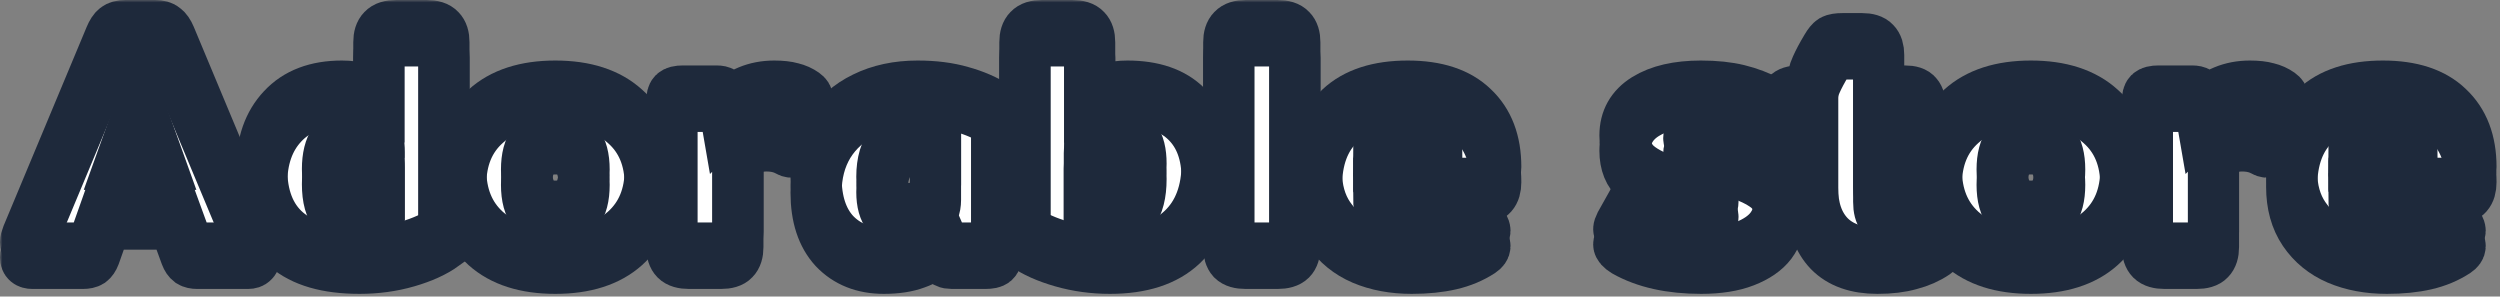 <svg width="489" height="58" viewBox="0 0 489 58" fill="none" xmlns="http://www.w3.org/2000/svg">
<rect x="0" y="0" width="489" height="58" fill="#808080" stroke="none"/>
<mask id="path-1-outside-1_8_5" maskUnits="userSpaceOnUse" x="0" y="0" width="489" height="58" fill="black">
<rect fill="white" width="489" height="58"/>
<path d="M6.344 51.52C5.448 51.52 5 51.136 5 50.368C5 50.027 5.107 49.6 5.32 49.088L21.576 10.176C21.917 9.365 22.28 8.811 22.664 8.512C23.091 8.171 23.709 8 24.52 8H30.344C31.155 8 31.752 8.171 32.136 8.512C32.563 8.811 32.947 9.365 33.288 10.176L49.544 49.088C49.757 49.6 49.864 50.005 49.864 50.304C49.864 50.688 49.736 50.987 49.48 51.2C49.267 51.413 48.947 51.52 48.52 51.52H38.6C38.003 51.52 37.533 51.413 37.192 51.2C36.851 50.944 36.573 50.539 36.36 49.984L34.12 43.84H20.68L18.504 49.984C18.291 50.539 18.013 50.944 17.672 51.2C17.331 51.413 16.84 51.52 16.2 51.52H6.344ZM31.304 35.136L27.4 24.256L23.496 35.136H31.304Z"/>
<path d="M70.323 52.48C63.966 52.48 59.188 51.093 55.987 48.32C52.788 45.547 51.188 41.429 51.188 35.968C51.188 31.061 52.553 27.157 55.283 24.256C58.014 21.312 61.876 19.84 66.868 19.84C68.275 19.84 69.641 20.011 70.963 20.352C72.286 20.651 73.332 21.056 74.1 21.568V11.264C74.1 10.155 74.356 9.344 74.868 8.832C75.379 8.277 76.254 8 77.492 8H83.444C84.681 8 85.555 8.277 86.067 8.832C86.579 9.344 86.835 10.155 86.835 11.264V47.936C85.001 49.259 82.612 50.347 79.668 51.2C76.724 52.053 73.609 52.48 70.323 52.48ZM70.707 43.776C72.158 43.776 73.31 43.541 74.163 43.072V32.768C74.163 29.952 72.649 28.544 69.62 28.544C67.742 28.544 66.334 29.227 65.395 30.592C64.499 31.915 64.052 33.728 64.052 36.032C64.052 38.805 64.606 40.789 65.716 41.984C66.825 43.179 68.489 43.776 70.707 43.776Z"/>
<path d="M108.621 52.48C102.776 52.48 98.232 51.029 94.989 48.128C91.746 45.184 90.125 41.195 90.125 36.16C90.125 31.125 91.746 27.157 94.989 24.256C98.232 21.312 102.776 19.84 108.621 19.84C114.466 19.84 119.01 21.312 122.253 24.256C125.538 27.157 127.181 31.125 127.181 36.16C127.181 41.195 125.538 45.184 122.253 48.128C119.01 51.029 114.466 52.48 108.621 52.48ZM108.621 43.328C112.376 43.328 114.253 40.939 114.253 36.16C114.253 31.467 112.376 29.12 108.621 29.12C104.866 29.12 102.989 31.467 102.989 36.16C102.989 38.549 103.48 40.341 104.461 41.536C105.442 42.731 106.829 43.328 108.621 43.328Z"/>
<path d="M134.797 51.52C133.56 51.52 132.685 51.264 132.173 50.752C131.661 50.24 131.405 49.429 131.405 48.32V22.784C131.405 22.016 131.533 21.504 131.789 21.248C132.088 20.949 132.685 20.8 133.581 20.8H140.173C140.685 20.8 141.069 20.885 141.325 21.056C141.624 21.184 141.794 21.44 141.837 21.824L142.157 23.68C144.717 21.12 147.81 19.84 151.437 19.84C152.845 19.84 153.997 19.968 154.893 20.224C155.789 20.437 156.6 20.8 157.325 21.312C157.752 21.611 157.965 21.952 157.965 22.336C157.965 22.464 157.922 22.699 157.837 23.04L155.789 28.864C155.618 29.461 155.298 29.76 154.829 29.76C154.616 29.76 154.36 29.675 154.061 29.504C152.909 28.864 151.522 28.544 149.901 28.544C148.28 28.544 146.936 28.992 145.869 29.888C144.845 30.784 144.333 31.979 144.333 33.472V48.32C144.333 49.429 144.077 50.24 143.565 50.752C143.096 51.264 142.242 51.52 141.005 51.52H134.797Z"/>
<path d="M172.873 52.48C168.862 52.48 165.641 51.2 163.209 48.64C160.82 46.037 159.625 42.389 159.625 37.696C159.625 34.112 160.436 30.976 162.057 28.288C163.721 25.6 166.046 23.531 169.033 22.08C172.062 20.587 175.54 19.84 179.465 19.84C182.708 19.84 185.566 20.203 188.041 20.928C190.558 21.611 192.862 22.613 194.953 23.936V49.536C194.953 50.347 194.804 50.88 194.505 51.136C194.206 51.392 193.609 51.52 192.713 51.52H186.185C185.716 51.52 185.353 51.456 185.097 51.328C184.841 51.157 184.628 50.901 184.457 50.56L183.625 48.64C182.388 49.963 180.894 50.923 179.145 51.52C177.438 52.16 175.348 52.48 172.873 52.48ZM177.673 43.776C179.337 43.776 180.638 43.371 181.577 42.56C182.516 41.749 182.985 40.597 182.985 39.104V29.12C182.174 28.736 181.15 28.544 179.913 28.544C177.652 28.544 175.838 29.333 174.473 30.912C173.15 32.491 172.489 34.709 172.489 37.568C172.489 41.707 174.217 43.776 177.673 43.776Z"/>
<path d="M217.107 52.48C213.865 52.48 210.75 52.053 207.764 51.2C204.777 50.347 202.345 49.259 200.467 47.936V11.264C200.467 10.155 200.724 9.344 201.236 8.832C201.748 8.277 202.601 8 203.796 8H209.747C210.985 8 211.86 8.277 212.372 8.832C212.884 9.344 213.139 10.155 213.139 11.264V21.632C213.907 21.12 214.996 20.693 216.404 20.352C217.812 20.011 219.177 19.84 220.499 19.84C225.577 19.84 229.438 21.163 232.083 23.808C234.771 26.453 236.116 30.165 236.116 34.944C236.116 40.491 234.494 44.8 231.251 47.872C228.009 50.944 223.294 52.48 217.107 52.48ZM216.467 43.776C220.947 43.776 223.188 40.853 223.188 35.008C223.188 32.789 222.782 31.168 221.971 30.144C221.203 29.077 219.902 28.544 218.068 28.544C216.66 28.544 215.465 28.928 214.484 29.696C213.545 30.464 213.076 31.552 213.076 32.96V43.072C213.929 43.541 215.059 43.776 216.467 43.776Z"/>
<path d="M243.671 51.52C242.433 51.52 241.558 51.264 241.046 50.752C240.577 50.24 240.342 49.429 240.342 48.32V11.264C240.342 10.155 240.599 9.344 241.111 8.832C241.623 8.277 242.476 8 243.671 8H249.878C251.116 8 251.991 8.277 252.503 8.832C253.015 9.344 253.271 10.155 253.271 11.264V48.32C253.271 49.429 253.015 50.24 252.503 50.752C251.991 51.264 251.116 51.52 249.878 51.52H243.671Z"/>
<path d="M276.124 52.48C272.54 52.48 269.34 51.883 266.524 50.688C263.751 49.493 261.553 47.701 259.932 45.312C258.311 42.923 257.5 40 257.5 36.544C257.5 31.125 259.036 26.987 262.108 24.128C265.18 21.269 269.596 19.84 275.356 19.84C280.988 19.84 285.255 21.248 288.156 24.064C291.1 26.837 292.572 30.699 292.572 35.648C292.572 37.781 291.633 38.848 289.756 38.848H269.66C269.66 40.683 270.343 42.091 271.708 43.072C273.116 44.053 275.228 44.544 278.044 44.544C279.793 44.544 281.244 44.395 282.396 44.096C283.591 43.755 284.785 43.264 285.98 42.624C286.492 42.411 286.833 42.304 287.004 42.304C287.388 42.304 287.708 42.56 287.964 43.072L290.14 47.168C290.353 47.595 290.46 47.915 290.46 48.128C290.46 48.512 290.204 48.875 289.692 49.216C287.943 50.368 285.959 51.2 283.74 51.712C281.521 52.224 278.983 52.48 276.124 52.48ZM281.052 32.512C281.052 30.891 280.583 29.632 279.644 28.736C278.705 27.84 277.297 27.392 275.42 27.392C273.543 27.392 272.113 27.861 271.132 28.8C270.151 29.696 269.66 30.933 269.66 32.512H281.052Z"/>
<path d="M332.753 52.48C326.737 52.48 321.766 51.371 317.841 49.152C317.03 48.64 316.625 48.192 316.625 47.808C316.625 47.595 316.732 47.275 316.945 46.848L319.633 42.048C319.889 41.536 320.209 41.28 320.593 41.28C320.849 41.28 321.212 41.408 321.681 41.664C322.876 42.304 324.39 42.901 326.225 43.456C328.102 43.968 329.766 44.224 331.217 44.224C332.582 44.224 333.564 44.096 334.161 43.84C334.758 43.541 335.057 43.072 335.057 42.432C335.057 41.835 334.63 41.344 333.777 40.96C332.966 40.533 331.473 40 329.297 39.36L327.889 38.976C324.348 37.909 321.788 36.693 320.209 35.328C318.63 33.963 317.841 32.021 317.841 29.504C317.841 26.389 319.185 24 321.873 22.336C324.561 20.672 328.166 19.84 332.689 19.84C335.505 19.84 337.958 20.096 340.049 20.608C342.14 21.12 344.145 21.888 346.065 22.912C346.833 23.339 347.217 23.808 347.217 24.32C347.217 24.619 347.089 25.003 346.833 25.472L344.209 29.632C343.91 30.101 343.612 30.336 343.313 30.336C343.057 30.336 342.716 30.208 342.289 29.952C341.265 29.397 340.07 28.949 338.705 28.608C337.34 28.267 336.017 28.096 334.737 28.096C331.793 28.096 330.321 28.736 330.321 30.016C330.321 30.613 330.79 31.125 331.729 31.552C332.71 31.936 334.204 32.363 336.209 32.832C336.678 32.96 337.318 33.131 338.129 33.344C338.982 33.557 339.686 33.771 340.241 33.984C342.289 34.709 343.868 35.456 344.977 36.224C346.086 36.949 346.876 37.824 347.345 38.848C347.814 39.829 348.049 41.088 348.049 42.624C348.049 44.459 347.494 46.123 346.385 47.616C345.276 49.067 343.569 50.24 341.265 51.136C338.961 52.032 336.124 52.48 332.753 52.48Z"/>
<path d="M367.215 52.48C363.119 52.48 359.982 51.371 357.806 49.152C355.63 46.891 354.543 43.755 354.543 39.744V29.632H351.918C350.724 29.632 349.913 29.397 349.487 28.928C349.103 28.459 348.91 27.648 348.91 26.496V24C348.91 22.848 349.103 22.037 349.487 21.568C349.913 21.056 350.724 20.8 351.918 20.8H354.543V19.2C354.543 18.176 354.777 17.152 355.246 16.128C355.716 15.061 356.398 13.781 357.294 12.288C357.721 11.563 358.105 11.093 358.447 10.88C358.831 10.667 359.492 10.56 360.431 10.56H364.207C365.401 10.56 366.233 10.816 366.703 11.328C367.215 11.84 367.47 12.651 367.47 13.76V20.8H372.591C373.785 20.8 374.574 21.056 374.958 21.568C375.385 22.037 375.599 22.848 375.599 24V26.496C375.599 27.648 375.385 28.459 374.958 28.928C374.574 29.397 373.785 29.632 372.591 29.632H367.47V39.488C367.47 40.811 367.726 41.792 368.238 42.432C368.75 43.029 369.582 43.328 370.734 43.328C371.46 43.328 372.036 43.243 372.462 43.072C372.932 42.901 373.486 42.603 374.126 42.176C374.468 41.963 374.788 41.856 375.086 41.856C375.513 41.856 375.876 42.112 376.174 42.624L378.862 47.232C379.161 47.744 379.31 48.149 379.31 48.448C379.31 48.832 379.055 49.195 378.543 49.536C377.092 50.517 375.449 51.243 373.615 51.712C371.823 52.224 369.689 52.48 367.215 52.48Z"/>
<path d="M397.246 52.48C391.401 52.48 386.857 51.029 383.614 48.128C380.371 45.184 378.75 41.195 378.75 36.16C378.75 31.125 380.371 27.157 383.614 24.256C386.857 21.312 391.401 19.84 397.246 19.84C403.091 19.84 407.635 21.312 410.878 24.256C414.163 27.157 415.806 31.125 415.806 36.16C415.806 41.195 414.163 45.184 410.878 48.128C407.635 51.029 403.091 52.48 397.246 52.48ZM397.246 43.328C401.001 43.328 402.878 40.939 402.878 36.16C402.878 31.467 401.001 29.12 397.246 29.12C393.491 29.12 391.614 31.467 391.614 36.16C391.614 38.549 392.105 40.341 393.086 41.536C394.067 42.731 395.454 43.328 397.246 43.328Z"/>
<path d="M423.422 51.52C422.185 51.52 421.31 51.264 420.798 50.752C420.286 50.24 420.03 49.429 420.03 48.32V22.784C420.03 22.016 420.158 21.504 420.414 21.248C420.713 20.949 421.31 20.8 422.206 20.8H428.798C429.31 20.8 429.694 20.885 429.95 21.056C430.249 21.184 430.419 21.44 430.462 21.824L430.782 23.68C433.342 21.12 436.435 19.84 440.062 19.84C441.47 19.84 442.622 19.968 443.518 20.224C444.414 20.437 445.225 20.8 445.95 21.312C446.377 21.611 446.59 21.952 446.59 22.336C446.59 22.464 446.547 22.699 446.462 23.04L444.414 28.864C444.243 29.461 443.923 29.76 443.454 29.76C443.241 29.76 442.985 29.675 442.686 29.504C441.534 28.864 440.147 28.544 438.526 28.544C436.905 28.544 435.561 28.992 434.494 29.888C433.47 30.784 432.958 31.979 432.958 33.472V48.32C432.958 49.429 432.702 50.24 432.19 50.752C431.721 51.264 430.867 51.52 429.63 51.52H423.422Z"/>
<path d="M466.874 52.48C463.29 52.48 460.09 51.883 457.274 50.688C454.501 49.493 452.303 47.701 450.682 45.312C449.061 42.923 448.25 40 448.25 36.544C448.25 31.125 449.786 26.987 452.858 24.128C455.93 21.269 460.346 19.84 466.106 19.84C471.738 19.84 476.005 21.248 478.906 24.064C481.85 26.837 483.322 30.699 483.322 35.648C483.322 37.781 482.383 38.848 480.506 38.848H460.41C460.41 40.683 461.093 42.091 462.458 43.072C463.866 44.053 465.978 44.544 468.794 44.544C470.543 44.544 471.994 44.395 473.146 44.096C474.341 43.755 475.535 43.264 476.73 42.624C477.242 42.411 477.583 42.304 477.754 42.304C478.138 42.304 478.458 42.56 478.714 43.072L480.89 47.168C481.103 47.595 481.21 47.915 481.21 48.128C481.21 48.512 480.954 48.875 480.442 49.216C478.693 50.368 476.709 51.2 474.49 51.712C472.271 52.224 469.733 52.48 466.874 52.48ZM471.802 32.512C471.802 30.891 471.333 29.632 470.394 28.736C469.455 27.84 468.047 27.392 466.17 27.392C464.293 27.392 462.863 27.861 461.882 28.8C460.901 29.696 460.41 30.933 460.41 32.512H471.802Z"/>
<path d="M6.344 48.52C5.448 48.52 5 48.136 5 47.368C5 47.027 5.107 46.6 5.32 46.088L21.576 7.176C21.917 6.365 22.28 5.811 22.664 5.512C23.091 5.171 23.709 5 24.52 5H30.344C31.155 5 31.752 5.171 32.136 5.512C32.563 5.811 32.947 6.365 33.288 7.176L49.544 46.088C49.757 46.6 49.864 47.005 49.864 47.304C49.864 47.688 49.736 47.987 49.48 48.2C49.267 48.413 48.947 48.52 48.52 48.52H38.6C38.003 48.52 37.533 48.413 37.192 48.2C36.851 47.944 36.573 47.539 36.36 46.984L34.12 40.84H20.68L18.504 46.984C18.291 47.539 18.013 47.944 17.672 48.2C17.331 48.413 16.84 48.52 16.2 48.52H6.344ZM31.304 32.136L27.4 21.256L23.496 32.136H31.304Z"/>
<path d="M70.323 49.48C63.966 49.48 59.188 48.093 55.987 45.32C52.788 42.547 51.188 38.429 51.188 32.968C51.188 28.061 52.553 24.157 55.283 21.256C58.014 18.312 61.876 16.84 66.868 16.84C68.275 16.84 69.641 17.011 70.963 17.352C72.286 17.651 73.332 18.056 74.1 18.568V8.264C74.1 7.155 74.356 6.344 74.868 5.832C75.379 5.277 76.254 5 77.492 5H83.444C84.681 5 85.555 5.277 86.067 5.832C86.579 6.344 86.835 7.155 86.835 8.264V44.936C85.001 46.259 82.612 47.347 79.668 48.2C76.724 49.053 73.609 49.48 70.323 49.48ZM70.707 40.776C72.158 40.776 73.31 40.541 74.163 40.072V29.768C74.163 26.952 72.649 25.544 69.62 25.544C67.742 25.544 66.334 26.227 65.395 27.592C64.499 28.915 64.052 30.728 64.052 33.032C64.052 35.805 64.606 37.789 65.716 38.984C66.825 40.179 68.489 40.776 70.707 40.776Z"/>
<path d="M108.621 49.48C102.776 49.48 98.232 48.029 94.989 45.128C91.746 42.184 90.125 38.195 90.125 33.16C90.125 28.125 91.746 24.157 94.989 21.256C98.232 18.312 102.776 16.84 108.621 16.84C114.466 16.84 119.01 18.312 122.253 21.256C125.538 24.157 127.181 28.125 127.181 33.16C127.181 38.195 125.538 42.184 122.253 45.128C119.01 48.029 114.466 49.48 108.621 49.48ZM108.621 40.328C112.376 40.328 114.253 37.939 114.253 33.16C114.253 28.467 112.376 26.12 108.621 26.12C104.866 26.12 102.989 28.467 102.989 33.16C102.989 35.549 103.48 37.341 104.461 38.536C105.442 39.731 106.829 40.328 108.621 40.328Z"/>
<path d="M134.797 48.52C133.56 48.52 132.685 48.264 132.173 47.752C131.661 47.24 131.405 46.429 131.405 45.32V19.784C131.405 19.016 131.533 18.504 131.789 18.248C132.088 17.949 132.685 17.8 133.581 17.8H140.173C140.685 17.8 141.069 17.885 141.325 18.056C141.624 18.184 141.794 18.44 141.837 18.824L142.157 20.68C144.717 18.12 147.81 16.84 151.437 16.84C152.845 16.84 153.997 16.968 154.893 17.224C155.789 17.437 156.6 17.8 157.325 18.312C157.752 18.611 157.965 18.952 157.965 19.336C157.965 19.464 157.922 19.699 157.837 20.04L155.789 25.864C155.618 26.461 155.298 26.76 154.829 26.76C154.616 26.76 154.36 26.675 154.061 26.504C152.909 25.864 151.522 25.544 149.901 25.544C148.28 25.544 146.936 25.992 145.869 26.888C144.845 27.784 144.333 28.979 144.333 30.472V45.32C144.333 46.429 144.077 47.24 143.565 47.752C143.096 48.264 142.242 48.52 141.005 48.52H134.797Z"/>
<path d="M172.873 49.48C168.862 49.48 165.641 48.2 163.209 45.64C160.82 43.037 159.625 39.389 159.625 34.696C159.625 31.112 160.436 27.976 162.057 25.288C163.721 22.6 166.046 20.531 169.033 19.08C172.062 17.587 175.54 16.84 179.465 16.84C182.708 16.84 185.566 17.203 188.041 17.928C190.558 18.611 192.862 19.613 194.953 20.936V46.536C194.953 47.347 194.804 47.88 194.505 48.136C194.206 48.392 193.609 48.52 192.713 48.52H186.185C185.716 48.52 185.353 48.456 185.097 48.328C184.841 48.157 184.628 47.901 184.457 47.56L183.625 45.64C182.388 46.963 180.894 47.923 179.145 48.52C177.438 49.16 175.348 49.48 172.873 49.48ZM177.673 40.776C179.337 40.776 180.638 40.371 181.577 39.56C182.516 38.749 182.985 37.597 182.985 36.104V26.12C182.174 25.736 181.15 25.544 179.913 25.544C177.652 25.544 175.838 26.333 174.473 27.912C173.15 29.491 172.489 31.709 172.489 34.568C172.489 38.707 174.217 40.776 177.673 40.776Z"/>
<path d="M217.107 49.48C213.865 49.48 210.75 49.053 207.764 48.2C204.777 47.347 202.345 46.259 200.467 44.936V8.264C200.467 7.155 200.724 6.344 201.236 5.832C201.747 5.277 202.601 5 203.796 5H209.747C210.985 5 211.86 5.277 212.372 5.832C212.883 6.344 213.139 7.155 213.139 8.264V18.632C213.908 18.12 214.995 17.693 216.404 17.352C217.812 17.011 219.177 16.84 220.499 16.84C225.577 16.84 229.438 18.163 232.083 20.808C234.771 23.453 236.116 27.165 236.116 31.944C236.116 37.491 234.494 41.8 231.251 44.872C228.009 47.944 223.294 49.48 217.107 49.48ZM216.467 40.776C220.947 40.776 223.188 37.853 223.188 32.008C223.188 29.789 222.782 28.168 221.971 27.144C221.203 26.077 219.902 25.544 218.068 25.544C216.66 25.544 215.465 25.928 214.484 26.696C213.545 27.464 213.076 28.552 213.076 29.96V40.072C213.929 40.541 215.059 40.776 216.467 40.776Z"/>
<path d="M243.671 48.52C242.433 48.52 241.558 48.264 241.046 47.752C240.577 47.24 240.342 46.429 240.342 45.32V8.264C240.342 7.155 240.599 6.344 241.111 5.832C241.622 5.277 242.476 5 243.671 5H249.878C251.116 5 251.991 5.277 252.503 5.832C253.014 6.344 253.271 7.155 253.271 8.264V45.32C253.271 46.429 253.014 47.24 252.503 47.752C251.991 48.264 251.116 48.52 249.878 48.52H243.671Z"/>
<path d="M276.124 49.48C272.54 49.48 269.34 48.883 266.524 47.688C263.751 46.493 261.553 44.701 259.932 42.312C258.311 39.923 257.5 37 257.5 33.544C257.5 28.125 259.036 23.987 262.108 21.128C265.18 18.269 269.596 16.84 275.356 16.84C280.988 16.84 285.255 18.248 288.156 21.064C291.1 23.837 292.572 27.699 292.572 32.648C292.572 34.781 291.633 35.848 289.756 35.848H269.66C269.66 37.683 270.343 39.091 271.708 40.072C273.116 41.053 275.228 41.544 278.044 41.544C279.793 41.544 281.244 41.395 282.396 41.096C283.591 40.755 284.785 40.264 285.98 39.624C286.492 39.411 286.833 39.304 287.004 39.304C287.388 39.304 287.708 39.56 287.964 40.072L290.14 44.168C290.353 44.595 290.46 44.915 290.46 45.128C290.46 45.512 290.204 45.875 289.692 46.216C287.943 47.368 285.959 48.2 283.74 48.712C281.521 49.224 278.983 49.48 276.124 49.48ZM281.052 29.512C281.052 27.891 280.583 26.632 279.644 25.736C278.705 24.84 277.297 24.392 275.42 24.392C273.543 24.392 272.113 24.861 271.132 25.8C270.151 26.696 269.66 27.933 269.66 29.512H281.052Z"/>
<path d="M332.753 49.48C326.737 49.48 321.766 48.371 317.841 46.152C317.03 45.64 316.625 45.192 316.625 44.808C316.625 44.595 316.732 44.275 316.945 43.848L319.633 39.048C319.889 38.536 320.209 38.28 320.593 38.28C320.849 38.28 321.212 38.408 321.681 38.664C322.876 39.304 324.39 39.901 326.225 40.456C328.102 40.968 329.766 41.224 331.217 41.224C332.582 41.224 333.564 41.096 334.161 40.84C334.758 40.541 335.057 40.072 335.057 39.432C335.057 38.835 334.63 38.344 333.777 37.96C332.966 37.533 331.473 37 329.297 36.36L327.889 35.976C324.348 34.909 321.788 33.693 320.209 32.328C318.63 30.963 317.841 29.021 317.841 26.504C317.841 23.389 319.185 21 321.873 19.336C324.561 17.672 328.166 16.84 332.689 16.84C335.505 16.84 337.958 17.096 340.049 17.608C342.14 18.12 344.145 18.888 346.065 19.912C346.833 20.339 347.217 20.808 347.217 21.32C347.217 21.619 347.089 22.003 346.833 22.472L344.209 26.632C343.91 27.101 343.612 27.336 343.313 27.336C343.057 27.336 342.716 27.208 342.289 26.952C341.265 26.397 340.07 25.949 338.705 25.608C337.34 25.267 336.017 25.096 334.737 25.096C331.793 25.096 330.321 25.736 330.321 27.016C330.321 27.613 330.79 28.125 331.729 28.552C332.71 28.936 334.204 29.363 336.209 29.832C336.678 29.96 337.318 30.131 338.129 30.344C338.982 30.557 339.686 30.771 340.241 30.984C342.289 31.709 343.868 32.456 344.977 33.224C346.086 33.949 346.876 34.824 347.345 35.848C347.814 36.829 348.049 38.088 348.049 39.624C348.049 41.459 347.494 43.123 346.385 44.616C345.276 46.067 343.569 47.24 341.265 48.136C338.961 49.032 336.124 49.48 332.753 49.48Z"/>
<path d="M367.215 49.48C363.118 49.48 359.982 48.371 357.806 46.152C355.63 43.891 354.543 40.755 354.543 36.744V26.632H351.918C350.724 26.632 349.913 26.397 349.487 25.928C349.103 25.459 348.91 24.648 348.91 23.496V21C348.91 19.848 349.103 19.037 349.487 18.568C349.913 18.056 350.724 17.8 351.918 17.8H354.543V16.2C354.543 15.176 354.777 14.152 355.246 13.128C355.716 12.061 356.398 10.781 357.294 9.288C357.721 8.563 358.105 8.093 358.447 7.88C358.831 7.667 359.492 7.56 360.431 7.56H364.207C365.401 7.56 366.233 7.816 366.703 8.328C367.215 8.84 367.47 9.651 367.47 10.76V17.8H372.591C373.785 17.8 374.574 18.056 374.958 18.568C375.385 19.037 375.599 19.848 375.599 21V23.496C375.599 24.648 375.385 25.459 374.958 25.928C374.574 26.397 373.785 26.632 372.591 26.632H367.47V36.488C367.47 37.811 367.727 38.792 368.238 39.432C368.75 40.029 369.582 40.328 370.734 40.328C371.46 40.328 372.036 40.243 372.462 40.072C372.932 39.901 373.486 39.603 374.126 39.176C374.468 38.963 374.788 38.856 375.086 38.856C375.513 38.856 375.876 39.112 376.174 39.624L378.862 44.232C379.161 44.744 379.31 45.149 379.31 45.448C379.31 45.832 379.055 46.195 378.543 46.536C377.092 47.517 375.449 48.243 373.615 48.712C371.823 49.224 369.689 49.48 367.215 49.48Z"/>
<path d="M397.246 49.48C391.401 49.48 386.857 48.029 383.614 45.128C380.371 42.184 378.75 38.195 378.75 33.16C378.75 28.125 380.371 24.157 383.614 21.256C386.857 18.312 391.401 16.84 397.246 16.84C403.091 16.84 407.635 18.312 410.878 21.256C414.163 24.157 415.806 28.125 415.806 33.16C415.806 38.195 414.163 42.184 410.878 45.128C407.635 48.029 403.091 49.48 397.246 49.48ZM397.246 40.328C401.001 40.328 402.878 37.939 402.878 33.16C402.878 28.467 401.001 26.12 397.246 26.12C393.491 26.12 391.614 28.467 391.614 33.16C391.614 35.549 392.105 37.341 393.086 38.536C394.067 39.731 395.454 40.328 397.246 40.328Z"/>
<path d="M423.422 48.52C422.185 48.52 421.31 48.264 420.798 47.752C420.286 47.24 420.03 46.429 420.03 45.32V19.784C420.03 19.016 420.158 18.504 420.414 18.248C420.713 17.949 421.31 17.8 422.206 17.8H428.798C429.31 17.8 429.694 17.885 429.95 18.056C430.249 18.184 430.419 18.44 430.462 18.824L430.782 20.68C433.342 18.12 436.435 16.84 440.062 16.84C441.47 16.84 442.622 16.968 443.518 17.224C444.414 17.437 445.225 17.8 445.95 18.312C446.377 18.611 446.59 18.952 446.59 19.336C446.59 19.464 446.547 19.699 446.462 20.04L444.414 25.864C444.243 26.461 443.923 26.76 443.454 26.76C443.241 26.76 442.985 26.675 442.686 26.504C441.534 25.864 440.147 25.544 438.526 25.544C436.905 25.544 435.561 25.992 434.494 26.888C433.47 27.784 432.958 28.979 432.958 30.472V45.32C432.958 46.429 432.702 47.24 432.19 47.752C431.721 48.264 430.867 48.52 429.63 48.52H423.422Z"/>
<path d="M466.874 49.48C463.29 49.48 460.09 48.883 457.274 47.688C454.501 46.493 452.303 44.701 450.682 42.312C449.061 39.923 448.25 37 448.25 33.544C448.25 28.125 449.786 23.987 452.858 21.128C455.93 18.269 460.346 16.84 466.106 16.84C471.738 16.84 476.005 18.248 478.906 21.064C481.85 23.837 483.322 27.699 483.322 32.648C483.322 34.781 482.383 35.848 480.506 35.848H460.41C460.41 37.683 461.093 39.091 462.458 40.072C463.866 41.053 465.978 41.544 468.794 41.544C470.543 41.544 471.994 41.395 473.146 41.096C474.341 40.755 475.535 40.264 476.73 39.624C477.242 39.411 477.583 39.304 477.754 39.304C478.138 39.304 478.458 39.56 478.714 40.072L480.89 44.168C481.103 44.595 481.21 44.915 481.21 45.128C481.21 45.512 480.954 45.875 480.442 46.216C478.693 47.368 476.709 48.2 474.49 48.712C472.271 49.224 469.733 49.48 466.874 49.48ZM471.802 29.512C471.802 27.891 471.333 26.632 470.394 25.736C469.455 24.84 468.047 24.392 466.17 24.392C464.293 24.392 462.863 24.861 461.882 25.8C460.901 26.696 460.41 27.933 460.41 29.512H471.802Z"/>
</mask>
<path d="M6.344 51.52C5.448 51.52 5 51.136 5 50.368C5 50.027 5.107 49.6 5.32 49.088L21.576 10.176C21.917 9.365 22.28 8.811 22.664 8.512C23.091 8.171 23.709 8 24.52 8H30.344C31.155 8 31.752 8.171 32.136 8.512C32.563 8.811 32.947 9.365 33.288 10.176L49.544 49.088C49.757 49.6 49.864 50.005 49.864 50.304C49.864 50.688 49.736 50.987 49.48 51.2C49.267 51.413 48.947 51.52 48.52 51.52H38.6C38.003 51.52 37.533 51.413 37.192 51.2C36.851 50.944 36.573 50.539 36.36 49.984L34.12 43.84H20.68L18.504 49.984C18.291 50.539 18.013 50.944 17.672 51.2C17.331 51.413 16.84 51.52 16.2 51.52H6.344ZM31.304 35.136L27.4 24.256L23.496 35.136H31.304Z" fill="#1E293B"/>
<path d="M70.323 52.48C63.966 52.48 59.188 51.093 55.987 48.32C52.788 45.547 51.188 41.429 51.188 35.968C51.188 31.061 52.553 27.157 55.283 24.256C58.014 21.312 61.876 19.84 66.868 19.84C68.275 19.84 69.641 20.011 70.963 20.352C72.286 20.651 73.332 21.056 74.1 21.568V11.264C74.1 10.155 74.356 9.344 74.868 8.832C75.379 8.277 76.254 8 77.492 8H83.444C84.681 8 85.555 8.277 86.067 8.832C86.579 9.344 86.835 10.155 86.835 11.264V47.936C85.001 49.259 82.612 50.347 79.668 51.2C76.724 52.053 73.609 52.48 70.323 52.48ZM70.707 43.776C72.158 43.776 73.31 43.541 74.163 43.072V32.768C74.163 29.952 72.649 28.544 69.62 28.544C67.742 28.544 66.334 29.227 65.395 30.592C64.499 31.915 64.052 33.728 64.052 36.032C64.052 38.805 64.606 40.789 65.716 41.984C66.825 43.179 68.489 43.776 70.707 43.776Z" fill="#1E293B"/>
<path d="M108.621 52.48C102.776 52.48 98.232 51.029 94.989 48.128C91.746 45.184 90.125 41.195 90.125 36.16C90.125 31.125 91.746 27.157 94.989 24.256C98.232 21.312 102.776 19.84 108.621 19.84C114.466 19.84 119.01 21.312 122.253 24.256C125.538 27.157 127.181 31.125 127.181 36.16C127.181 41.195 125.538 45.184 122.253 48.128C119.01 51.029 114.466 52.48 108.621 52.48ZM108.621 43.328C112.376 43.328 114.253 40.939 114.253 36.16C114.253 31.467 112.376 29.12 108.621 29.12C104.866 29.12 102.989 31.467 102.989 36.16C102.989 38.549 103.48 40.341 104.461 41.536C105.442 42.731 106.829 43.328 108.621 43.328Z" fill="#1E293B"/>
<path d="M134.797 51.52C133.56 51.52 132.685 51.264 132.173 50.752C131.661 50.24 131.405 49.429 131.405 48.32V22.784C131.405 22.016 131.533 21.504 131.789 21.248C132.088 20.949 132.685 20.8 133.581 20.8H140.173C140.685 20.8 141.069 20.885 141.325 21.056C141.624 21.184 141.794 21.44 141.837 21.824L142.157 23.68C144.717 21.12 147.81 19.84 151.437 19.84C152.845 19.84 153.997 19.968 154.893 20.224C155.789 20.437 156.6 20.8 157.325 21.312C157.752 21.611 157.965 21.952 157.965 22.336C157.965 22.464 157.922 22.699 157.837 23.04L155.789 28.864C155.618 29.461 155.298 29.76 154.829 29.76C154.616 29.76 154.36 29.675 154.061 29.504C152.909 28.864 151.522 28.544 149.901 28.544C148.28 28.544 146.936 28.992 145.869 29.888C144.845 30.784 144.333 31.979 144.333 33.472V48.32C144.333 49.429 144.077 50.24 143.565 50.752C143.096 51.264 142.242 51.52 141.005 51.52H134.797Z" fill="#1E293B"/>
<path d="M172.873 52.48C168.862 52.48 165.641 51.2 163.209 48.64C160.82 46.037 159.625 42.389 159.625 37.696C159.625 34.112 160.436 30.976 162.057 28.288C163.721 25.6 166.046 23.531 169.033 22.08C172.062 20.587 175.54 19.84 179.465 19.84C182.708 19.84 185.566 20.203 188.041 20.928C190.558 21.611 192.862 22.613 194.953 23.936V49.536C194.953 50.347 194.804 50.88 194.505 51.136C194.206 51.392 193.609 51.52 192.713 51.52H186.185C185.716 51.52 185.353 51.456 185.097 51.328C184.841 51.157 184.628 50.901 184.457 50.56L183.625 48.64C182.388 49.963 180.894 50.923 179.145 51.52C177.438 52.16 175.348 52.48 172.873 52.48ZM177.673 43.776C179.337 43.776 180.638 43.371 181.577 42.56C182.516 41.749 182.985 40.597 182.985 39.104V29.12C182.174 28.736 181.15 28.544 179.913 28.544C177.652 28.544 175.838 29.333 174.473 30.912C173.15 32.491 172.489 34.709 172.489 37.568C172.489 41.707 174.217 43.776 177.673 43.776Z" fill="#1E293B"/>
<path d="M217.107 52.48C213.865 52.48 210.75 52.053 207.764 51.2C204.777 50.347 202.345 49.259 200.467 47.936V11.264C200.467 10.155 200.724 9.344 201.236 8.832C201.748 8.277 202.601 8 203.796 8H209.747C210.985 8 211.86 8.277 212.372 8.832C212.884 9.344 213.139 10.155 213.139 11.264V21.632C213.907 21.12 214.996 20.693 216.404 20.352C217.812 20.011 219.177 19.84 220.499 19.84C225.577 19.84 229.438 21.163 232.083 23.808C234.771 26.453 236.116 30.165 236.116 34.944C236.116 40.491 234.494 44.8 231.251 47.872C228.009 50.944 223.294 52.48 217.107 52.48ZM216.467 43.776C220.947 43.776 223.188 40.853 223.188 35.008C223.188 32.789 222.782 31.168 221.971 30.144C221.203 29.077 219.902 28.544 218.068 28.544C216.66 28.544 215.465 28.928 214.484 29.696C213.545 30.464 213.076 31.552 213.076 32.96V43.072C213.929 43.541 215.059 43.776 216.467 43.776Z" fill="#1E293B"/>
<path d="M243.671 51.52C242.433 51.52 241.558 51.264 241.046 50.752C240.577 50.24 240.342 49.429 240.342 48.32V11.264C240.342 10.155 240.599 9.344 241.111 8.832C241.623 8.277 242.476 8 243.671 8H249.878C251.116 8 251.991 8.277 252.503 8.832C253.015 9.344 253.271 10.155 253.271 11.264V48.32C253.271 49.429 253.015 50.24 252.503 50.752C251.991 51.264 251.116 51.52 249.878 51.52H243.671Z" fill="#1E293B"/>
<path d="M276.124 52.48C272.54 52.48 269.34 51.883 266.524 50.688C263.751 49.493 261.553 47.701 259.932 45.312C258.311 42.923 257.5 40 257.5 36.544C257.5 31.125 259.036 26.987 262.108 24.128C265.18 21.269 269.596 19.84 275.356 19.84C280.988 19.84 285.255 21.248 288.156 24.064C291.1 26.837 292.572 30.699 292.572 35.648C292.572 37.781 291.633 38.848 289.756 38.848H269.66C269.66 40.683 270.343 42.091 271.708 43.072C273.116 44.053 275.228 44.544 278.044 44.544C279.793 44.544 281.244 44.395 282.396 44.096C283.591 43.755 284.785 43.264 285.98 42.624C286.492 42.411 286.833 42.304 287.004 42.304C287.388 42.304 287.708 42.56 287.964 43.072L290.14 47.168C290.353 47.595 290.46 47.915 290.46 48.128C290.46 48.512 290.204 48.875 289.692 49.216C287.943 50.368 285.959 51.2 283.74 51.712C281.521 52.224 278.983 52.48 276.124 52.48ZM281.052 32.512C281.052 30.891 280.583 29.632 279.644 28.736C278.705 27.84 277.297 27.392 275.42 27.392C273.543 27.392 272.113 27.861 271.132 28.8C270.151 29.696 269.66 30.933 269.66 32.512H281.052Z" fill="#1E293B"/>
<path d="M332.753 52.48C326.737 52.48 321.766 51.371 317.841 49.152C317.03 48.64 316.625 48.192 316.625 47.808C316.625 47.595 316.732 47.275 316.945 46.848L319.633 42.048C319.889 41.536 320.209 41.28 320.593 41.28C320.849 41.28 321.212 41.408 321.681 41.664C322.876 42.304 324.39 42.901 326.225 43.456C328.102 43.968 329.766 44.224 331.217 44.224C332.582 44.224 333.564 44.096 334.161 43.84C334.758 43.541 335.057 43.072 335.057 42.432C335.057 41.835 334.63 41.344 333.777 40.96C332.966 40.533 331.473 40 329.297 39.36L327.889 38.976C324.348 37.909 321.788 36.693 320.209 35.328C318.63 33.963 317.841 32.021 317.841 29.504C317.841 26.389 319.185 24 321.873 22.336C324.561 20.672 328.166 19.84 332.689 19.84C335.505 19.84 337.958 20.096 340.049 20.608C342.14 21.12 344.145 21.888 346.065 22.912C346.833 23.339 347.217 23.808 347.217 24.32C347.217 24.619 347.089 25.003 346.833 25.472L344.209 29.632C343.91 30.101 343.612 30.336 343.313 30.336C343.057 30.336 342.716 30.208 342.289 29.952C341.265 29.397 340.07 28.949 338.705 28.608C337.34 28.267 336.017 28.096 334.737 28.096C331.793 28.096 330.321 28.736 330.321 30.016C330.321 30.613 330.79 31.125 331.729 31.552C332.71 31.936 334.204 32.363 336.209 32.832C336.678 32.96 337.318 33.131 338.129 33.344C338.982 33.557 339.686 33.771 340.241 33.984C342.289 34.709 343.868 35.456 344.977 36.224C346.086 36.949 346.876 37.824 347.345 38.848C347.814 39.829 348.049 41.088 348.049 42.624C348.049 44.459 347.494 46.123 346.385 47.616C345.276 49.067 343.569 50.24 341.265 51.136C338.961 52.032 336.124 52.48 332.753 52.48Z" fill="#1E293B"/>
<path d="M367.215 52.48C363.119 52.48 359.982 51.371 357.806 49.152C355.63 46.891 354.543 43.755 354.543 39.744V29.632H351.918C350.724 29.632 349.913 29.397 349.487 28.928C349.103 28.459 348.91 27.648 348.91 26.496V24C348.91 22.848 349.103 22.037 349.487 21.568C349.913 21.056 350.724 20.8 351.918 20.8H354.543V19.2C354.543 18.176 354.777 17.152 355.246 16.128C355.716 15.061 356.398 13.781 357.294 12.288C357.721 11.563 358.105 11.093 358.447 10.88C358.831 10.667 359.492 10.56 360.431 10.56H364.207C365.401 10.56 366.233 10.816 366.703 11.328C367.215 11.84 367.47 12.651 367.47 13.76V20.8H372.591C373.785 20.8 374.574 21.056 374.958 21.568C375.385 22.037 375.599 22.848 375.599 24V26.496C375.599 27.648 375.385 28.459 374.958 28.928C374.574 29.397 373.785 29.632 372.591 29.632H367.47V39.488C367.47 40.811 367.726 41.792 368.238 42.432C368.75 43.029 369.582 43.328 370.734 43.328C371.46 43.328 372.036 43.243 372.462 43.072C372.932 42.901 373.486 42.603 374.126 42.176C374.468 41.963 374.788 41.856 375.086 41.856C375.513 41.856 375.876 42.112 376.174 42.624L378.862 47.232C379.161 47.744 379.31 48.149 379.31 48.448C379.31 48.832 379.055 49.195 378.543 49.536C377.092 50.517 375.449 51.243 373.615 51.712C371.823 52.224 369.689 52.48 367.215 52.48Z" fill="#1E293B"/>
<path d="M397.246 52.48C391.401 52.48 386.857 51.029 383.614 48.128C380.371 45.184 378.75 41.195 378.75 36.16C378.75 31.125 380.371 27.157 383.614 24.256C386.857 21.312 391.401 19.84 397.246 19.84C403.091 19.84 407.635 21.312 410.878 24.256C414.163 27.157 415.806 31.125 415.806 36.16C415.806 41.195 414.163 45.184 410.878 48.128C407.635 51.029 403.091 52.48 397.246 52.48ZM397.246 43.328C401.001 43.328 402.878 40.939 402.878 36.16C402.878 31.467 401.001 29.12 397.246 29.12C393.491 29.12 391.614 31.467 391.614 36.16C391.614 38.549 392.105 40.341 393.086 41.536C394.067 42.731 395.454 43.328 397.246 43.328Z" fill="#1E293B"/>
<path d="M423.422 51.52C422.185 51.52 421.31 51.264 420.798 50.752C420.286 50.24 420.03 49.429 420.03 48.32V22.784C420.03 22.016 420.158 21.504 420.414 21.248C420.713 20.949 421.31 20.8 422.206 20.8H428.798C429.31 20.8 429.694 20.885 429.95 21.056C430.249 21.184 430.419 21.44 430.462 21.824L430.782 23.68C433.342 21.12 436.435 19.84 440.062 19.84C441.47 19.84 442.622 19.968 443.518 20.224C444.414 20.437 445.225 20.8 445.95 21.312C446.377 21.611 446.59 21.952 446.59 22.336C446.59 22.464 446.547 22.699 446.462 23.04L444.414 28.864C444.243 29.461 443.923 29.76 443.454 29.76C443.241 29.76 442.985 29.675 442.686 29.504C441.534 28.864 440.147 28.544 438.526 28.544C436.905 28.544 435.561 28.992 434.494 29.888C433.47 30.784 432.958 31.979 432.958 33.472V48.32C432.958 49.429 432.702 50.24 432.19 50.752C431.721 51.264 430.867 51.52 429.63 51.52H423.422Z" fill="#1E293B"/>
<path d="M466.874 52.48C463.29 52.48 460.09 51.883 457.274 50.688C454.501 49.493 452.303 47.701 450.682 45.312C449.061 42.923 448.25 40 448.25 36.544C448.25 31.125 449.786 26.987 452.858 24.128C455.93 21.269 460.346 19.84 466.106 19.84C471.738 19.84 476.005 21.248 478.906 24.064C481.85 26.837 483.322 30.699 483.322 35.648C483.322 37.781 482.383 38.848 480.506 38.848H460.41C460.41 40.683 461.093 42.091 462.458 43.072C463.866 44.053 465.978 44.544 468.794 44.544C470.543 44.544 471.994 44.395 473.146 44.096C474.341 43.755 475.535 43.264 476.73 42.624C477.242 42.411 477.583 42.304 477.754 42.304C478.138 42.304 478.458 42.56 478.714 43.072L480.89 47.168C481.103 47.595 481.21 47.915 481.21 48.128C481.21 48.512 480.954 48.875 480.442 49.216C478.693 50.368 476.709 51.2 474.49 51.712C472.271 52.224 469.733 52.48 466.874 52.48ZM471.802 32.512C471.802 30.891 471.333 29.632 470.394 28.736C469.455 27.84 468.047 27.392 466.17 27.392C464.293 27.392 462.863 27.861 461.882 28.8C460.901 29.696 460.41 30.933 460.41 32.512H471.802Z" fill="#1E293B"/>
<path d="M6.344 48.52C5.448 48.52 5 48.136 5 47.368C5 47.027 5.107 46.6 5.32 46.088L21.576 7.176C21.917 6.365 22.28 5.811 22.664 5.512C23.091 5.171 23.709 5 24.52 5H30.344C31.155 5 31.752 5.171 32.136 5.512C32.563 5.811 32.947 6.365 33.288 7.176L49.544 46.088C49.757 46.6 49.864 47.005 49.864 47.304C49.864 47.688 49.736 47.987 49.48 48.2C49.267 48.413 48.947 48.52 48.52 48.52H38.6C38.003 48.52 37.533 48.413 37.192 48.2C36.851 47.944 36.573 47.539 36.36 46.984L34.12 40.84H20.68L18.504 46.984C18.291 47.539 18.013 47.944 17.672 48.2C17.331 48.413 16.84 48.52 16.2 48.52H6.344ZM31.304 32.136L27.4 21.256L23.496 32.136H31.304Z" fill="white"/>
<path d="M70.323 49.48C63.966 49.48 59.188 48.093 55.987 45.32C52.788 42.547 51.188 38.429 51.188 32.968C51.188 28.061 52.553 24.157 55.283 21.256C58.014 18.312 61.876 16.84 66.868 16.84C68.275 16.84 69.641 17.011 70.963 17.352C72.286 17.651 73.332 18.056 74.1 18.568V8.264C74.1 7.155 74.356 6.344 74.868 5.832C75.379 5.277 76.254 5 77.492 5H83.444C84.681 5 85.555 5.277 86.067 5.832C86.579 6.344 86.835 7.155 86.835 8.264V44.936C85.001 46.259 82.612 47.347 79.668 48.2C76.724 49.053 73.609 49.48 70.323 49.48ZM70.707 40.776C72.158 40.776 73.31 40.541 74.163 40.072V29.768C74.163 26.952 72.649 25.544 69.62 25.544C67.742 25.544 66.334 26.227 65.395 27.592C64.499 28.915 64.052 30.728 64.052 33.032C64.052 35.805 64.606 37.789 65.716 38.984C66.825 40.179 68.489 40.776 70.707 40.776Z" fill="white"/>
<path d="M108.621 49.48C102.776 49.48 98.232 48.029 94.989 45.128C91.746 42.184 90.125 38.195 90.125 33.16C90.125 28.125 91.746 24.157 94.989 21.256C98.232 18.312 102.776 16.84 108.621 16.84C114.466 16.84 119.01 18.312 122.253 21.256C125.538 24.157 127.181 28.125 127.181 33.16C127.181 38.195 125.538 42.184 122.253 45.128C119.01 48.029 114.466 49.48 108.621 49.48ZM108.621 40.328C112.376 40.328 114.253 37.939 114.253 33.16C114.253 28.467 112.376 26.12 108.621 26.12C104.866 26.12 102.989 28.467 102.989 33.16C102.989 35.549 103.48 37.341 104.461 38.536C105.442 39.731 106.829 40.328 108.621 40.328Z" fill="white"/>
<path d="M134.797 48.52C133.56 48.52 132.685 48.264 132.173 47.752C131.661 47.24 131.405 46.429 131.405 45.32V19.784C131.405 19.016 131.533 18.504 131.789 18.248C132.088 17.949 132.685 17.8 133.581 17.8H140.173C140.685 17.8 141.069 17.885 141.325 18.056C141.624 18.184 141.794 18.44 141.837 18.824L142.157 20.68C144.717 18.12 147.81 16.84 151.437 16.84C152.845 16.84 153.997 16.968 154.893 17.224C155.789 17.437 156.6 17.8 157.325 18.312C157.752 18.611 157.965 18.952 157.965 19.336C157.965 19.464 157.922 19.699 157.837 20.04L155.789 25.864C155.618 26.461 155.298 26.76 154.829 26.76C154.616 26.76 154.36 26.675 154.061 26.504C152.909 25.864 151.522 25.544 149.901 25.544C148.28 25.544 146.936 25.992 145.869 26.888C144.845 27.784 144.333 28.979 144.333 30.472V45.32C144.333 46.429 144.077 47.24 143.565 47.752C143.096 48.264 142.242 48.52 141.005 48.52H134.797Z" fill="white"/>
<path d="M172.873 49.48C168.862 49.48 165.641 48.2 163.209 45.64C160.82 43.037 159.625 39.389 159.625 34.696C159.625 31.112 160.436 27.976 162.057 25.288C163.721 22.6 166.046 20.531 169.033 19.08C172.062 17.587 175.54 16.84 179.465 16.84C182.708 16.84 185.566 17.203 188.041 17.928C190.558 18.611 192.862 19.613 194.953 20.936V46.536C194.953 47.347 194.804 47.88 194.505 48.136C194.206 48.392 193.609 48.52 192.713 48.52H186.185C185.716 48.52 185.353 48.456 185.097 48.328C184.841 48.157 184.628 47.901 184.457 47.56L183.625 45.64C182.388 46.963 180.894 47.923 179.145 48.52C177.438 49.16 175.348 49.48 172.873 49.48ZM177.673 40.776C179.337 40.776 180.638 40.371 181.577 39.56C182.516 38.749 182.985 37.597 182.985 36.104V26.12C182.174 25.736 181.15 25.544 179.913 25.544C177.652 25.544 175.838 26.333 174.473 27.912C173.15 29.491 172.489 31.709 172.489 34.568C172.489 38.707 174.217 40.776 177.673 40.776Z" fill="white"/>
<path d="M217.107 49.48C213.865 49.48 210.75 49.053 207.764 48.2C204.777 47.347 202.345 46.259 200.467 44.936V8.264C200.467 7.155 200.724 6.344 201.236 5.832C201.747 5.277 202.601 5 203.796 5H209.747C210.985 5 211.86 5.277 212.372 5.832C212.883 6.344 213.139 7.155 213.139 8.264V18.632C213.908 18.12 214.995 17.693 216.404 17.352C217.812 17.011 219.177 16.84 220.499 16.84C225.577 16.84 229.438 18.163 232.083 20.808C234.771 23.453 236.116 27.165 236.116 31.944C236.116 37.491 234.494 41.8 231.251 44.872C228.009 47.944 223.294 49.48 217.107 49.48ZM216.467 40.776C220.947 40.776 223.188 37.853 223.188 32.008C223.188 29.789 222.782 28.168 221.971 27.144C221.203 26.077 219.902 25.544 218.068 25.544C216.66 25.544 215.465 25.928 214.484 26.696C213.545 27.464 213.076 28.552 213.076 29.96V40.072C213.929 40.541 215.059 40.776 216.467 40.776Z" fill="white"/>
<path d="M243.671 48.52C242.433 48.52 241.558 48.264 241.046 47.752C240.577 47.24 240.342 46.429 240.342 45.32V8.264C240.342 7.155 240.599 6.344 241.111 5.832C241.622 5.277 242.476 5 243.671 5H249.878C251.116 5 251.991 5.277 252.503 5.832C253.014 6.344 253.271 7.155 253.271 8.264V45.32C253.271 46.429 253.014 47.24 252.503 47.752C251.991 48.264 251.116 48.52 249.878 48.52H243.671Z" fill="white"/>
<path d="M276.124 49.48C272.54 49.48 269.34 48.883 266.524 47.688C263.751 46.493 261.553 44.701 259.932 42.312C258.311 39.923 257.5 37 257.5 33.544C257.5 28.125 259.036 23.987 262.108 21.128C265.18 18.269 269.596 16.84 275.356 16.84C280.988 16.84 285.255 18.248 288.156 21.064C291.1 23.837 292.572 27.699 292.572 32.648C292.572 34.781 291.633 35.848 289.756 35.848H269.66C269.66 37.683 270.343 39.091 271.708 40.072C273.116 41.053 275.228 41.544 278.044 41.544C279.793 41.544 281.244 41.395 282.396 41.096C283.591 40.755 284.785 40.264 285.98 39.624C286.492 39.411 286.833 39.304 287.004 39.304C287.388 39.304 287.708 39.56 287.964 40.072L290.14 44.168C290.353 44.595 290.46 44.915 290.46 45.128C290.46 45.512 290.204 45.875 289.692 46.216C287.943 47.368 285.959 48.2 283.74 48.712C281.521 49.224 278.983 49.48 276.124 49.48ZM281.052 29.512C281.052 27.891 280.583 26.632 279.644 25.736C278.705 24.84 277.297 24.392 275.42 24.392C273.543 24.392 272.113 24.861 271.132 25.8C270.151 26.696 269.66 27.933 269.66 29.512H281.052Z" fill="white"/>
<path d="M332.753 49.48C326.737 49.48 321.766 48.371 317.841 46.152C317.03 45.64 316.625 45.192 316.625 44.808C316.625 44.595 316.732 44.275 316.945 43.848L319.633 39.048C319.889 38.536 320.209 38.28 320.593 38.28C320.849 38.28 321.212 38.408 321.681 38.664C322.876 39.304 324.39 39.901 326.225 40.456C328.102 40.968 329.766 41.224 331.217 41.224C332.582 41.224 333.564 41.096 334.161 40.84C334.758 40.541 335.057 40.072 335.057 39.432C335.057 38.835 334.63 38.344 333.777 37.96C332.966 37.533 331.473 37 329.297 36.36L327.889 35.976C324.348 34.909 321.788 33.693 320.209 32.328C318.63 30.963 317.841 29.021 317.841 26.504C317.841 23.389 319.185 21 321.873 19.336C324.561 17.672 328.166 16.84 332.689 16.84C335.505 16.84 337.958 17.096 340.049 17.608C342.14 18.12 344.145 18.888 346.065 19.912C346.833 20.339 347.217 20.808 347.217 21.32C347.217 21.619 347.089 22.003 346.833 22.472L344.209 26.632C343.91 27.101 343.612 27.336 343.313 27.336C343.057 27.336 342.716 27.208 342.289 26.952C341.265 26.397 340.07 25.949 338.705 25.608C337.34 25.267 336.017 25.096 334.737 25.096C331.793 25.096 330.321 25.736 330.321 27.016C330.321 27.613 330.79 28.125 331.729 28.552C332.71 28.936 334.204 29.363 336.209 29.832C336.678 29.96 337.318 30.131 338.129 30.344C338.982 30.557 339.686 30.771 340.241 30.984C342.289 31.709 343.868 32.456 344.977 33.224C346.086 33.949 346.876 34.824 347.345 35.848C347.814 36.829 348.049 38.088 348.049 39.624C348.049 41.459 347.494 43.123 346.385 44.616C345.276 46.067 343.569 47.24 341.265 48.136C338.961 49.032 336.124 49.48 332.753 49.48Z" fill="white"/>
<path d="M367.215 49.48C363.118 49.48 359.982 48.371 357.806 46.152C355.63 43.891 354.543 40.755 354.543 36.744V26.632H351.918C350.724 26.632 349.913 26.397 349.487 25.928C349.103 25.459 348.91 24.648 348.91 23.496V21C348.91 19.848 349.103 19.037 349.487 18.568C349.913 18.056 350.724 17.8 351.918 17.8H354.543V16.2C354.543 15.176 354.777 14.152 355.246 13.128C355.716 12.061 356.398 10.781 357.294 9.288C357.721 8.563 358.105 8.093 358.447 7.88C358.831 7.667 359.492 7.56 360.431 7.56H364.207C365.401 7.56 366.233 7.816 366.703 8.328C367.215 8.84 367.47 9.651 367.47 10.76V17.8H372.591C373.785 17.8 374.574 18.056 374.958 18.568C375.385 19.037 375.599 19.848 375.599 21V23.496C375.599 24.648 375.385 25.459 374.958 25.928C374.574 26.397 373.785 26.632 372.591 26.632H367.47V36.488C367.47 37.811 367.727 38.792 368.238 39.432C368.75 40.029 369.582 40.328 370.734 40.328C371.46 40.328 372.036 40.243 372.462 40.072C372.932 39.901 373.486 39.603 374.126 39.176C374.468 38.963 374.788 38.856 375.086 38.856C375.513 38.856 375.876 39.112 376.174 39.624L378.862 44.232C379.161 44.744 379.31 45.149 379.31 45.448C379.31 45.832 379.055 46.195 378.543 46.536C377.092 47.517 375.449 48.243 373.615 48.712C371.823 49.224 369.689 49.48 367.215 49.48Z" fill="white"/>
<path d="M397.246 49.48C391.401 49.48 386.857 48.029 383.614 45.128C380.371 42.184 378.75 38.195 378.75 33.16C378.75 28.125 380.371 24.157 383.614 21.256C386.857 18.312 391.401 16.84 397.246 16.84C403.091 16.84 407.635 18.312 410.878 21.256C414.163 24.157 415.806 28.125 415.806 33.16C415.806 38.195 414.163 42.184 410.878 45.128C407.635 48.029 403.091 49.48 397.246 49.48ZM397.246 40.328C401.001 40.328 402.878 37.939 402.878 33.16C402.878 28.467 401.001 26.12 397.246 26.12C393.491 26.12 391.614 28.467 391.614 33.16C391.614 35.549 392.105 37.341 393.086 38.536C394.067 39.731 395.454 40.328 397.246 40.328Z" fill="white"/>
<path d="M423.422 48.52C422.185 48.52 421.31 48.264 420.798 47.752C420.286 47.24 420.03 46.429 420.03 45.32V19.784C420.03 19.016 420.158 18.504 420.414 18.248C420.713 17.949 421.31 17.8 422.206 17.8H428.798C429.31 17.8 429.694 17.885 429.95 18.056C430.249 18.184 430.419 18.44 430.462 18.824L430.782 20.68C433.342 18.12 436.435 16.84 440.062 16.84C441.47 16.84 442.622 16.968 443.518 17.224C444.414 17.437 445.225 17.8 445.95 18.312C446.377 18.611 446.59 18.952 446.59 19.336C446.59 19.464 446.547 19.699 446.462 20.04L444.414 25.864C444.243 26.461 443.923 26.76 443.454 26.76C443.241 26.76 442.985 26.675 442.686 26.504C441.534 25.864 440.147 25.544 438.526 25.544C436.905 25.544 435.561 25.992 434.494 26.888C433.47 27.784 432.958 28.979 432.958 30.472V45.32C432.958 46.429 432.702 47.24 432.19 47.752C431.721 48.264 430.867 48.52 429.63 48.52H423.422Z" fill="white"/>
<path d="M466.874 49.48C463.29 49.48 460.09 48.883 457.274 47.688C454.501 46.493 452.303 44.701 450.682 42.312C449.061 39.923 448.25 37 448.25 33.544C448.25 28.125 449.786 23.987 452.858 21.128C455.93 18.269 460.346 16.84 466.106 16.84C471.738 16.84 476.005 18.248 478.906 21.064C481.85 23.837 483.322 27.699 483.322 32.648C483.322 34.781 482.383 35.848 480.506 35.848H460.41C460.41 37.683 461.093 39.091 462.458 40.072C463.866 41.053 465.978 41.544 468.794 41.544C470.543 41.544 471.994 41.395 473.146 41.096C474.341 40.755 475.535 40.264 476.73 39.624C477.242 39.411 477.583 39.304 477.754 39.304C478.138 39.304 478.458 39.56 478.714 40.072L480.89 44.168C481.103 44.595 481.21 44.915 481.21 45.128C481.21 45.512 480.954 45.875 480.442 46.216C478.693 47.368 476.709 48.2 474.49 48.712C472.271 49.224 469.733 49.48 466.874 49.48ZM471.802 29.512C471.802 27.891 471.333 26.632 470.394 25.736C469.455 24.84 468.047 24.392 466.17 24.392C464.293 24.392 462.863 24.861 461.882 25.8C460.901 26.696 460.41 27.933 460.41 29.512H471.802Z" fill="white"/>
<path d="M6.344 51.52C5.448 51.52 5 51.136 5 50.368C5 50.027 5.107 49.6 5.32 49.088L21.576 10.176C21.917 9.365 22.28 8.811 22.664 8.512C23.091 8.171 23.709 8 24.52 8H30.344C31.155 8 31.752 8.171 32.136 8.512C32.563 8.811 32.947 9.365 33.288 10.176L49.544 49.088C49.757 49.6 49.864 50.005 49.864 50.304C49.864 50.688 49.736 50.987 49.48 51.2C49.267 51.413 48.947 51.52 48.52 51.52H38.6C38.003 51.52 37.533 51.413 37.192 51.2C36.851 50.944 36.573 50.539 36.36 49.984L34.12 43.84H20.68L18.504 49.984C18.291 50.539 18.013 50.944 17.672 51.2C17.331 51.413 16.84 51.52 16.2 51.52H6.344ZM31.304 35.136L27.4 24.256L23.496 35.136H31.304Z" stroke="#1E293B" stroke-width="10" mask="url(#path-1-outside-1_8_5)"/>
<path d="M70.323 52.48C63.966 52.48 59.188 51.093 55.987 48.32C52.788 45.547 51.188 41.429 51.188 35.968C51.188 31.061 52.553 27.157 55.283 24.256C58.014 21.312 61.876 19.84 66.868 19.84C68.275 19.84 69.641 20.011 70.963 20.352C72.286 20.651 73.332 21.056 74.1 21.568V11.264C74.1 10.155 74.356 9.344 74.868 8.832C75.379 8.277 76.254 8 77.492 8H83.444C84.681 8 85.555 8.277 86.067 8.832C86.579 9.344 86.835 10.155 86.835 11.264V47.936C85.001 49.259 82.612 50.347 79.668 51.2C76.724 52.053 73.609 52.48 70.323 52.48ZM70.707 43.776C72.158 43.776 73.31 43.541 74.163 43.072V32.768C74.163 29.952 72.649 28.544 69.62 28.544C67.742 28.544 66.334 29.227 65.395 30.592C64.499 31.915 64.052 33.728 64.052 36.032C64.052 38.805 64.606 40.789 65.716 41.984C66.825 43.179 68.489 43.776 70.707 43.776Z" stroke="#1E293B" stroke-width="10" mask="url(#path-1-outside-1_8_5)"/>
<path d="M108.621 52.48C102.776 52.48 98.232 51.029 94.989 48.128C91.746 45.184 90.125 41.195 90.125 36.16C90.125 31.125 91.746 27.157 94.989 24.256C98.232 21.312 102.776 19.84 108.621 19.84C114.466 19.84 119.01 21.312 122.253 24.256C125.538 27.157 127.181 31.125 127.181 36.16C127.181 41.195 125.538 45.184 122.253 48.128C119.01 51.029 114.466 52.48 108.621 52.48ZM108.621 43.328C112.376 43.328 114.253 40.939 114.253 36.16C114.253 31.467 112.376 29.12 108.621 29.12C104.866 29.12 102.989 31.467 102.989 36.16C102.989 38.549 103.48 40.341 104.461 41.536C105.442 42.731 106.829 43.328 108.621 43.328Z" stroke="#1E293B" stroke-width="10" mask="url(#path-1-outside-1_8_5)"/>
<path d="M134.797 51.52C133.56 51.52 132.685 51.264 132.173 50.752C131.661 50.24 131.405 49.429 131.405 48.32V22.784C131.405 22.016 131.533 21.504 131.789 21.248C132.088 20.949 132.685 20.8 133.581 20.8H140.173C140.685 20.8 141.069 20.885 141.325 21.056C141.624 21.184 141.794 21.44 141.837 21.824L142.157 23.68C144.717 21.12 147.81 19.84 151.437 19.84C152.845 19.84 153.997 19.968 154.893 20.224C155.789 20.437 156.6 20.8 157.325 21.312C157.752 21.611 157.965 21.952 157.965 22.336C157.965 22.464 157.922 22.699 157.837 23.04L155.789 28.864C155.618 29.461 155.298 29.76 154.829 29.76C154.616 29.76 154.36 29.675 154.061 29.504C152.909 28.864 151.522 28.544 149.901 28.544C148.28 28.544 146.936 28.992 145.869 29.888C144.845 30.784 144.333 31.979 144.333 33.472V48.32C144.333 49.429 144.077 50.24 143.565 50.752C143.096 51.264 142.242 51.52 141.005 51.52H134.797Z" stroke="#1E293B" stroke-width="10" mask="url(#path-1-outside-1_8_5)"/>
<path d="M172.873 52.48C168.862 52.48 165.641 51.2 163.209 48.64C160.82 46.037 159.625 42.389 159.625 37.696C159.625 34.112 160.436 30.976 162.057 28.288C163.721 25.6 166.046 23.531 169.033 22.08C172.062 20.587 175.54 19.84 179.465 19.84C182.708 19.84 185.566 20.203 188.041 20.928C190.558 21.611 192.862 22.613 194.953 23.936V49.536C194.953 50.347 194.804 50.88 194.505 51.136C194.206 51.392 193.609 51.52 192.713 51.52H186.185C185.716 51.52 185.353 51.456 185.097 51.328C184.841 51.157 184.628 50.901 184.457 50.56L183.625 48.64C182.388 49.963 180.894 50.923 179.145 51.52C177.438 52.16 175.348 52.48 172.873 52.48ZM177.673 43.776C179.337 43.776 180.638 43.371 181.577 42.56C182.516 41.749 182.985 40.597 182.985 39.104V29.12C182.174 28.736 181.15 28.544 179.913 28.544C177.652 28.544 175.838 29.333 174.473 30.912C173.15 32.491 172.489 34.709 172.489 37.568C172.489 41.707 174.217 43.776 177.673 43.776Z" stroke="#1E293B" stroke-width="10" mask="url(#path-1-outside-1_8_5)"/>
<path d="M217.107 52.48C213.865 52.48 210.75 52.053 207.764 51.2C204.777 50.347 202.345 49.259 200.467 47.936V11.264C200.467 10.155 200.724 9.344 201.236 8.832C201.748 8.277 202.601 8 203.796 8H209.747C210.985 8 211.86 8.277 212.372 8.832C212.884 9.344 213.139 10.155 213.139 11.264V21.632C213.907 21.12 214.996 20.693 216.404 20.352C217.812 20.011 219.177 19.84 220.499 19.84C225.577 19.84 229.438 21.163 232.083 23.808C234.771 26.453 236.116 30.165 236.116 34.944C236.116 40.491 234.494 44.8 231.251 47.872C228.009 50.944 223.294 52.48 217.107 52.48ZM216.467 43.776C220.947 43.776 223.188 40.853 223.188 35.008C223.188 32.789 222.782 31.168 221.971 30.144C221.203 29.077 219.902 28.544 218.068 28.544C216.66 28.544 215.465 28.928 214.484 29.696C213.545 30.464 213.076 31.552 213.076 32.96V43.072C213.929 43.541 215.059 43.776 216.467 43.776Z" stroke="#1E293B" stroke-width="10" mask="url(#path-1-outside-1_8_5)"/>
<path d="M243.671 51.52C242.433 51.52 241.558 51.264 241.046 50.752C240.577 50.24 240.342 49.429 240.342 48.32V11.264C240.342 10.155 240.599 9.344 241.111 8.832C241.623 8.277 242.476 8 243.671 8H249.878C251.116 8 251.991 8.277 252.503 8.832C253.015 9.344 253.271 10.155 253.271 11.264V48.32C253.271 49.429 253.015 50.24 252.503 50.752C251.991 51.264 251.116 51.52 249.878 51.52H243.671Z" stroke="#1E293B" stroke-width="10" mask="url(#path-1-outside-1_8_5)"/>
<path d="M276.124 52.48C272.54 52.48 269.34 51.883 266.524 50.688C263.751 49.493 261.553 47.701 259.932 45.312C258.311 42.923 257.5 40 257.5 36.544C257.5 31.125 259.036 26.987 262.108 24.128C265.18 21.269 269.596 19.84 275.356 19.84C280.988 19.84 285.255 21.248 288.156 24.064C291.1 26.837 292.572 30.699 292.572 35.648C292.572 37.781 291.633 38.848 289.756 38.848H269.66C269.66 40.683 270.343 42.091 271.708 43.072C273.116 44.053 275.228 44.544 278.044 44.544C279.793 44.544 281.244 44.395 282.396 44.096C283.591 43.755 284.785 43.264 285.98 42.624C286.492 42.411 286.833 42.304 287.004 42.304C287.388 42.304 287.708 42.56 287.964 43.072L290.14 47.168C290.353 47.595 290.46 47.915 290.46 48.128C290.46 48.512 290.204 48.875 289.692 49.216C287.943 50.368 285.959 51.2 283.74 51.712C281.521 52.224 278.983 52.48 276.124 52.48ZM281.052 32.512C281.052 30.891 280.583 29.632 279.644 28.736C278.705 27.84 277.297 27.392 275.42 27.392C273.543 27.392 272.113 27.861 271.132 28.8C270.151 29.696 269.66 30.933 269.66 32.512H281.052Z" stroke="#1E293B" stroke-width="10" mask="url(#path-1-outside-1_8_5)"/>
<path d="M332.753 52.48C326.737 52.48 321.766 51.371 317.841 49.152C317.03 48.64 316.625 48.192 316.625 47.808C316.625 47.595 316.732 47.275 316.945 46.848L319.633 42.048C319.889 41.536 320.209 41.28 320.593 41.28C320.849 41.28 321.212 41.408 321.681 41.664C322.876 42.304 324.39 42.901 326.225 43.456C328.102 43.968 329.766 44.224 331.217 44.224C332.582 44.224 333.564 44.096 334.161 43.84C334.758 43.541 335.057 43.072 335.057 42.432C335.057 41.835 334.63 41.344 333.777 40.96C332.966 40.533 331.473 40 329.297 39.36L327.889 38.976C324.348 37.909 321.788 36.693 320.209 35.328C318.63 33.963 317.841 32.021 317.841 29.504C317.841 26.389 319.185 24 321.873 22.336C324.561 20.672 328.166 19.84 332.689 19.84C335.505 19.84 337.958 20.096 340.049 20.608C342.14 21.12 344.145 21.888 346.065 22.912C346.833 23.339 347.217 23.808 347.217 24.32C347.217 24.619 347.089 25.003 346.833 25.472L344.209 29.632C343.91 30.101 343.612 30.336 343.313 30.336C343.057 30.336 342.716 30.208 342.289 29.952C341.265 29.397 340.07 28.949 338.705 28.608C337.34 28.267 336.017 28.096 334.737 28.096C331.793 28.096 330.321 28.736 330.321 30.016C330.321 30.613 330.79 31.125 331.729 31.552C332.71 31.936 334.204 32.363 336.209 32.832C336.678 32.96 337.318 33.131 338.129 33.344C338.982 33.557 339.686 33.771 340.241 33.984C342.289 34.709 343.868 35.456 344.977 36.224C346.086 36.949 346.876 37.824 347.345 38.848C347.814 39.829 348.049 41.088 348.049 42.624C348.049 44.459 347.494 46.123 346.385 47.616C345.276 49.067 343.569 50.24 341.265 51.136C338.961 52.032 336.124 52.48 332.753 52.48Z" stroke="#1E293B" stroke-width="10" mask="url(#path-1-outside-1_8_5)"/>
<path d="M367.215 52.48C363.119 52.48 359.982 51.371 357.806 49.152C355.63 46.891 354.543 43.755 354.543 39.744V29.632H351.918C350.724 29.632 349.913 29.397 349.487 28.928C349.103 28.459 348.91 27.648 348.91 26.496V24C348.91 22.848 349.103 22.037 349.487 21.568C349.913 21.056 350.724 20.8 351.918 20.8H354.543V19.2C354.543 18.176 354.777 17.152 355.246 16.128C355.716 15.061 356.398 13.781 357.294 12.288C357.721 11.563 358.105 11.093 358.447 10.88C358.831 10.667 359.492 10.56 360.431 10.56H364.207C365.401 10.56 366.233 10.816 366.703 11.328C367.215 11.84 367.47 12.651 367.47 13.76V20.8H372.591C373.785 20.8 374.574 21.056 374.958 21.568C375.385 22.037 375.599 22.848 375.599 24V26.496C375.599 27.648 375.385 28.459 374.958 28.928C374.574 29.397 373.785 29.632 372.591 29.632H367.47V39.488C367.47 40.811 367.726 41.792 368.238 42.432C368.75 43.029 369.582 43.328 370.734 43.328C371.46 43.328 372.036 43.243 372.462 43.072C372.932 42.901 373.486 42.603 374.126 42.176C374.468 41.963 374.788 41.856 375.086 41.856C375.513 41.856 375.876 42.112 376.174 42.624L378.862 47.232C379.161 47.744 379.31 48.149 379.31 48.448C379.31 48.832 379.055 49.195 378.543 49.536C377.092 50.517 375.449 51.243 373.615 51.712C371.823 52.224 369.689 52.48 367.215 52.48Z" stroke="#1E293B" stroke-width="10" mask="url(#path-1-outside-1_8_5)"/>
<path d="M397.246 52.48C391.401 52.48 386.857 51.029 383.614 48.128C380.371 45.184 378.75 41.195 378.75 36.16C378.75 31.125 380.371 27.157 383.614 24.256C386.857 21.312 391.401 19.84 397.246 19.84C403.091 19.84 407.635 21.312 410.878 24.256C414.163 27.157 415.806 31.125 415.806 36.16C415.806 41.195 414.163 45.184 410.878 48.128C407.635 51.029 403.091 52.48 397.246 52.48ZM397.246 43.328C401.001 43.328 402.878 40.939 402.878 36.16C402.878 31.467 401.001 29.12 397.246 29.12C393.491 29.12 391.614 31.467 391.614 36.16C391.614 38.549 392.105 40.341 393.086 41.536C394.067 42.731 395.454 43.328 397.246 43.328Z" stroke="#1E293B" stroke-width="10" mask="url(#path-1-outside-1_8_5)"/>
<path d="M423.422 51.52C422.185 51.52 421.31 51.264 420.798 50.752C420.286 50.24 420.03 49.429 420.03 48.32V22.784C420.03 22.016 420.158 21.504 420.414 21.248C420.713 20.949 421.31 20.8 422.206 20.8H428.798C429.31 20.8 429.694 20.885 429.95 21.056C430.249 21.184 430.419 21.44 430.462 21.824L430.782 23.68C433.342 21.12 436.435 19.84 440.062 19.84C441.47 19.84 442.622 19.968 443.518 20.224C444.414 20.437 445.225 20.8 445.95 21.312C446.377 21.611 446.59 21.952 446.59 22.336C446.59 22.464 446.547 22.699 446.462 23.04L444.414 28.864C444.243 29.461 443.923 29.76 443.454 29.76C443.241 29.76 442.985 29.675 442.686 29.504C441.534 28.864 440.147 28.544 438.526 28.544C436.905 28.544 435.561 28.992 434.494 29.888C433.47 30.784 432.958 31.979 432.958 33.472V48.32C432.958 49.429 432.702 50.24 432.19 50.752C431.721 51.264 430.867 51.52 429.63 51.52H423.422Z" stroke="#1E293B" stroke-width="10" mask="url(#path-1-outside-1_8_5)"/>
<path d="M466.874 52.48C463.29 52.48 460.09 51.883 457.274 50.688C454.501 49.493 452.303 47.701 450.682 45.312C449.061 42.923 448.25 40 448.25 36.544C448.25 31.125 449.786 26.987 452.858 24.128C455.93 21.269 460.346 19.84 466.106 19.84C471.738 19.84 476.005 21.248 478.906 24.064C481.85 26.837 483.322 30.699 483.322 35.648C483.322 37.781 482.383 38.848 480.506 38.848H460.41C460.41 40.683 461.093 42.091 462.458 43.072C463.866 44.053 465.978 44.544 468.794 44.544C470.543 44.544 471.994 44.395 473.146 44.096C474.341 43.755 475.535 43.264 476.73 42.624C477.242 42.411 477.583 42.304 477.754 42.304C478.138 42.304 478.458 42.56 478.714 43.072L480.89 47.168C481.103 47.595 481.21 47.915 481.21 48.128C481.21 48.512 480.954 48.875 480.442 49.216C478.693 50.368 476.709 51.2 474.49 51.712C472.271 52.224 469.733 52.48 466.874 52.48ZM471.802 32.512C471.802 30.891 471.333 29.632 470.394 28.736C469.455 27.84 468.047 27.392 466.17 27.392C464.293 27.392 462.863 27.861 461.882 28.8C460.901 29.696 460.41 30.933 460.41 32.512H471.802Z" stroke="#1E293B" stroke-width="10" mask="url(#path-1-outside-1_8_5)"/>
<path d="M6.344 48.52C5.448 48.52 5 48.136 5 47.368C5 47.027 5.107 46.6 5.32 46.088L21.576 7.176C21.917 6.365 22.28 5.811 22.664 5.512C23.091 5.171 23.709 5 24.52 5H30.344C31.155 5 31.752 5.171 32.136 5.512C32.563 5.811 32.947 6.365 33.288 7.176L49.544 46.088C49.757 46.6 49.864 47.005 49.864 47.304C49.864 47.688 49.736 47.987 49.48 48.2C49.267 48.413 48.947 48.52 48.52 48.52H38.6C38.003 48.52 37.533 48.413 37.192 48.2C36.851 47.944 36.573 47.539 36.36 46.984L34.12 40.84H20.68L18.504 46.984C18.291 47.539 18.013 47.944 17.672 48.2C17.331 48.413 16.84 48.52 16.2 48.52H6.344ZM31.304 32.136L27.4 21.256L23.496 32.136H31.304Z" stroke="#1E293B" stroke-width="10" mask="url(#path-1-outside-1_8_5)"/>
<path d="M70.323 49.48C63.966 49.48 59.188 48.093 55.987 45.32C52.788 42.547 51.188 38.429 51.188 32.968C51.188 28.061 52.553 24.157 55.283 21.256C58.014 18.312 61.876 16.84 66.868 16.84C68.275 16.84 69.641 17.011 70.963 17.352C72.286 17.651 73.332 18.056 74.1 18.568V8.264C74.1 7.155 74.356 6.344 74.868 5.832C75.379 5.277 76.254 5 77.492 5H83.444C84.681 5 85.555 5.277 86.067 5.832C86.579 6.344 86.835 7.155 86.835 8.264V44.936C85.001 46.259 82.612 47.347 79.668 48.2C76.724 49.053 73.609 49.48 70.323 49.48ZM70.707 40.776C72.158 40.776 73.31 40.541 74.163 40.072V29.768C74.163 26.952 72.649 25.544 69.62 25.544C67.742 25.544 66.334 26.227 65.395 27.592C64.499 28.915 64.052 30.728 64.052 33.032C64.052 35.805 64.606 37.789 65.716 38.984C66.825 40.179 68.489 40.776 70.707 40.776Z" stroke="#1E293B" stroke-width="10" mask="url(#path-1-outside-1_8_5)"/>
<path d="M108.621 49.48C102.776 49.48 98.232 48.029 94.989 45.128C91.746 42.184 90.125 38.195 90.125 33.16C90.125 28.125 91.746 24.157 94.989 21.256C98.232 18.312 102.776 16.84 108.621 16.84C114.466 16.84 119.01 18.312 122.253 21.256C125.538 24.157 127.181 28.125 127.181 33.16C127.181 38.195 125.538 42.184 122.253 45.128C119.01 48.029 114.466 49.48 108.621 49.48ZM108.621 40.328C112.376 40.328 114.253 37.939 114.253 33.16C114.253 28.467 112.376 26.12 108.621 26.12C104.866 26.12 102.989 28.467 102.989 33.16C102.989 35.549 103.48 37.341 104.461 38.536C105.442 39.731 106.829 40.328 108.621 40.328Z" stroke="#1E293B" stroke-width="10" mask="url(#path-1-outside-1_8_5)"/>
<path d="M134.797 48.52C133.56 48.52 132.685 48.264 132.173 47.752C131.661 47.24 131.405 46.429 131.405 45.32V19.784C131.405 19.016 131.533 18.504 131.789 18.248C132.088 17.949 132.685 17.8 133.581 17.8H140.173C140.685 17.8 141.069 17.885 141.325 18.056C141.624 18.184 141.794 18.44 141.837 18.824L142.157 20.68C144.717 18.12 147.81 16.84 151.437 16.84C152.845 16.84 153.997 16.968 154.893 17.224C155.789 17.437 156.6 17.8 157.325 18.312C157.752 18.611 157.965 18.952 157.965 19.336C157.965 19.464 157.922 19.699 157.837 20.04L155.789 25.864C155.618 26.461 155.298 26.76 154.829 26.76C154.616 26.76 154.36 26.675 154.061 26.504C152.909 25.864 151.522 25.544 149.901 25.544C148.28 25.544 146.936 25.992 145.869 26.888C144.845 27.784 144.333 28.979 144.333 30.472V45.32C144.333 46.429 144.077 47.24 143.565 47.752C143.096 48.264 142.242 48.52 141.005 48.52H134.797Z" stroke="#1E293B" stroke-width="10" mask="url(#path-1-outside-1_8_5)"/>
<path d="M172.873 49.48C168.862 49.48 165.641 48.2 163.209 45.64C160.82 43.037 159.625 39.389 159.625 34.696C159.625 31.112 160.436 27.976 162.057 25.288C163.721 22.6 166.046 20.531 169.033 19.08C172.062 17.587 175.54 16.84 179.465 16.84C182.708 16.84 185.566 17.203 188.041 17.928C190.558 18.611 192.862 19.613 194.953 20.936V46.536C194.953 47.347 194.804 47.88 194.505 48.136C194.206 48.392 193.609 48.52 192.713 48.52H186.185C185.716 48.52 185.353 48.456 185.097 48.328C184.841 48.157 184.628 47.901 184.457 47.56L183.625 45.64C182.388 46.963 180.894 47.923 179.145 48.52C177.438 49.16 175.348 49.48 172.873 49.48ZM177.673 40.776C179.337 40.776 180.638 40.371 181.577 39.56C182.516 38.749 182.985 37.597 182.985 36.104V26.12C182.174 25.736 181.15 25.544 179.913 25.544C177.652 25.544 175.838 26.333 174.473 27.912C173.15 29.491 172.489 31.709 172.489 34.568C172.489 38.707 174.217 40.776 177.673 40.776Z" stroke="#1E293B" stroke-width="10" mask="url(#path-1-outside-1_8_5)"/>
<path d="M217.107 49.48C213.865 49.48 210.75 49.053 207.764 48.2C204.777 47.347 202.345 46.259 200.467 44.936V8.264C200.467 7.155 200.724 6.344 201.236 5.832C201.747 5.277 202.601 5 203.796 5H209.747C210.985 5 211.86 5.277 212.372 5.832C212.883 6.344 213.139 7.155 213.139 8.264V18.632C213.908 18.12 214.995 17.693 216.404 17.352C217.812 17.011 219.177 16.84 220.499 16.84C225.577 16.84 229.438 18.163 232.083 20.808C234.771 23.453 236.116 27.165 236.116 31.944C236.116 37.491 234.494 41.8 231.251 44.872C228.009 47.944 223.294 49.48 217.107 49.48ZM216.467 40.776C220.947 40.776 223.188 37.853 223.188 32.008C223.188 29.789 222.782 28.168 221.971 27.144C221.203 26.077 219.902 25.544 218.068 25.544C216.66 25.544 215.465 25.928 214.484 26.696C213.545 27.464 213.076 28.552 213.076 29.96V40.072C213.929 40.541 215.059 40.776 216.467 40.776Z" stroke="#1E293B" stroke-width="10" mask="url(#path-1-outside-1_8_5)"/>
<path d="M243.671 48.52C242.433 48.52 241.558 48.264 241.046 47.752C240.577 47.24 240.342 46.429 240.342 45.32V8.264C240.342 7.155 240.599 6.344 241.111 5.832C241.622 5.277 242.476 5 243.671 5H249.878C251.116 5 251.991 5.277 252.503 5.832C253.014 6.344 253.271 7.155 253.271 8.264V45.32C253.271 46.429 253.014 47.24 252.503 47.752C251.991 48.264 251.116 48.52 249.878 48.52H243.671Z" stroke="#1E293B" stroke-width="10" mask="url(#path-1-outside-1_8_5)"/>
<path d="M276.124 49.48C272.54 49.48 269.34 48.883 266.524 47.688C263.751 46.493 261.553 44.701 259.932 42.312C258.311 39.923 257.5 37 257.5 33.544C257.5 28.125 259.036 23.987 262.108 21.128C265.18 18.269 269.596 16.84 275.356 16.84C280.988 16.84 285.255 18.248 288.156 21.064C291.1 23.837 292.572 27.699 292.572 32.648C292.572 34.781 291.633 35.848 289.756 35.848H269.66C269.66 37.683 270.343 39.091 271.708 40.072C273.116 41.053 275.228 41.544 278.044 41.544C279.793 41.544 281.244 41.395 282.396 41.096C283.591 40.755 284.785 40.264 285.98 39.624C286.492 39.411 286.833 39.304 287.004 39.304C287.388 39.304 287.708 39.56 287.964 40.072L290.14 44.168C290.353 44.595 290.46 44.915 290.46 45.128C290.46 45.512 290.204 45.875 289.692 46.216C287.943 47.368 285.959 48.2 283.74 48.712C281.521 49.224 278.983 49.48 276.124 49.48ZM281.052 29.512C281.052 27.891 280.583 26.632 279.644 25.736C278.705 24.84 277.297 24.392 275.42 24.392C273.543 24.392 272.113 24.861 271.132 25.8C270.151 26.696 269.66 27.933 269.66 29.512H281.052Z" stroke="#1E293B" stroke-width="10" mask="url(#path-1-outside-1_8_5)"/>
<path d="M332.753 49.48C326.737 49.48 321.766 48.371 317.841 46.152C317.03 45.64 316.625 45.192 316.625 44.808C316.625 44.595 316.732 44.275 316.945 43.848L319.633 39.048C319.889 38.536 320.209 38.28 320.593 38.28C320.849 38.28 321.212 38.408 321.681 38.664C322.876 39.304 324.39 39.901 326.225 40.456C328.102 40.968 329.766 41.224 331.217 41.224C332.582 41.224 333.564 41.096 334.161 40.84C334.758 40.541 335.057 40.072 335.057 39.432C335.057 38.835 334.63 38.344 333.777 37.96C332.966 37.533 331.473 37 329.297 36.36L327.889 35.976C324.348 34.909 321.788 33.693 320.209 32.328C318.63 30.963 317.841 29.021 317.841 26.504C317.841 23.389 319.185 21 321.873 19.336C324.561 17.672 328.166 16.84 332.689 16.84C335.505 16.84 337.958 17.096 340.049 17.608C342.14 18.12 344.145 18.888 346.065 19.912C346.833 20.339 347.217 20.808 347.217 21.32C347.217 21.619 347.089 22.003 346.833 22.472L344.209 26.632C343.91 27.101 343.612 27.336 343.313 27.336C343.057 27.336 342.716 27.208 342.289 26.952C341.265 26.397 340.07 25.949 338.705 25.608C337.34 25.267 336.017 25.096 334.737 25.096C331.793 25.096 330.321 25.736 330.321 27.016C330.321 27.613 330.79 28.125 331.729 28.552C332.71 28.936 334.204 29.363 336.209 29.832C336.678 29.96 337.318 30.131 338.129 30.344C338.982 30.557 339.686 30.771 340.241 30.984C342.289 31.709 343.868 32.456 344.977 33.224C346.086 33.949 346.876 34.824 347.345 35.848C347.814 36.829 348.049 38.088 348.049 39.624C348.049 41.459 347.494 43.123 346.385 44.616C345.276 46.067 343.569 47.24 341.265 48.136C338.961 49.032 336.124 49.48 332.753 49.48Z" stroke="#1E293B" stroke-width="10" mask="url(#path-1-outside-1_8_5)"/>
<path d="M367.215 49.48C363.118 49.48 359.982 48.371 357.806 46.152C355.63 43.891 354.543 40.755 354.543 36.744V26.632H351.918C350.724 26.632 349.913 26.397 349.487 25.928C349.103 25.459 348.91 24.648 348.91 23.496V21C348.91 19.848 349.103 19.037 349.487 18.568C349.913 18.056 350.724 17.8 351.918 17.8H354.543V16.2C354.543 15.176 354.777 14.152 355.246 13.128C355.716 12.061 356.398 10.781 357.294 9.288C357.721 8.563 358.105 8.093 358.447 7.88C358.831 7.667 359.492 7.56 360.431 7.56H364.207C365.401 7.56 366.233 7.816 366.703 8.328C367.215 8.84 367.47 9.651 367.47 10.76V17.8H372.591C373.785 17.8 374.574 18.056 374.958 18.568C375.385 19.037 375.599 19.848 375.599 21V23.496C375.599 24.648 375.385 25.459 374.958 25.928C374.574 26.397 373.785 26.632 372.591 26.632H367.47V36.488C367.47 37.811 367.727 38.792 368.238 39.432C368.75 40.029 369.582 40.328 370.734 40.328C371.46 40.328 372.036 40.243 372.462 40.072C372.932 39.901 373.486 39.603 374.126 39.176C374.468 38.963 374.788 38.856 375.086 38.856C375.513 38.856 375.876 39.112 376.174 39.624L378.862 44.232C379.161 44.744 379.31 45.149 379.31 45.448C379.31 45.832 379.055 46.195 378.543 46.536C377.092 47.517 375.449 48.243 373.615 48.712C371.823 49.224 369.689 49.48 367.215 49.48Z" stroke="#1E293B" stroke-width="10" mask="url(#path-1-outside-1_8_5)"/>
<path d="M397.246 49.48C391.401 49.48 386.857 48.029 383.614 45.128C380.371 42.184 378.75 38.195 378.75 33.16C378.75 28.125 380.371 24.157 383.614 21.256C386.857 18.312 391.401 16.84 397.246 16.84C403.091 16.84 407.635 18.312 410.878 21.256C414.163 24.157 415.806 28.125 415.806 33.16C415.806 38.195 414.163 42.184 410.878 45.128C407.635 48.029 403.091 49.48 397.246 49.48ZM397.246 40.328C401.001 40.328 402.878 37.939 402.878 33.16C402.878 28.467 401.001 26.12 397.246 26.12C393.491 26.12 391.614 28.467 391.614 33.16C391.614 35.549 392.105 37.341 393.086 38.536C394.067 39.731 395.454 40.328 397.246 40.328Z" stroke="#1E293B" stroke-width="10" mask="url(#path-1-outside-1_8_5)"/>
<path d="M423.422 48.52C422.185 48.52 421.31 48.264 420.798 47.752C420.286 47.24 420.03 46.429 420.03 45.32V19.784C420.03 19.016 420.158 18.504 420.414 18.248C420.713 17.949 421.31 17.8 422.206 17.8H428.798C429.31 17.8 429.694 17.885 429.95 18.056C430.249 18.184 430.419 18.44 430.462 18.824L430.782 20.68C433.342 18.12 436.435 16.84 440.062 16.84C441.47 16.84 442.622 16.968 443.518 17.224C444.414 17.437 445.225 17.8 445.95 18.312C446.377 18.611 446.59 18.952 446.59 19.336C446.59 19.464 446.547 19.699 446.462 20.04L444.414 25.864C444.243 26.461 443.923 26.76 443.454 26.76C443.241 26.76 442.985 26.675 442.686 26.504C441.534 25.864 440.147 25.544 438.526 25.544C436.905 25.544 435.561 25.992 434.494 26.888C433.47 27.784 432.958 28.979 432.958 30.472V45.32C432.958 46.429 432.702 47.24 432.19 47.752C431.721 48.264 430.867 48.52 429.63 48.52H423.422Z" stroke="#1E293B" stroke-width="10" mask="url(#path-1-outside-1_8_5)"/>
<path d="M466.874 49.48C463.29 49.48 460.09 48.883 457.274 47.688C454.501 46.493 452.303 44.701 450.682 42.312C449.061 39.923 448.25 37 448.25 33.544C448.25 28.125 449.786 23.987 452.858 21.128C455.93 18.269 460.346 16.84 466.106 16.84C471.738 16.84 476.005 18.248 478.906 21.064C481.85 23.837 483.322 27.699 483.322 32.648C483.322 34.781 482.383 35.848 480.506 35.848H460.41C460.41 37.683 461.093 39.091 462.458 40.072C463.866 41.053 465.978 41.544 468.794 41.544C470.543 41.544 471.994 41.395 473.146 41.096C474.341 40.755 475.535 40.264 476.73 39.624C477.242 39.411 477.583 39.304 477.754 39.304C478.138 39.304 478.458 39.56 478.714 40.072L480.89 44.168C481.103 44.595 481.21 44.915 481.21 45.128C481.21 45.512 480.954 45.875 480.442 46.216C478.693 47.368 476.709 48.2 474.49 48.712C472.271 49.224 469.733 49.48 466.874 49.48ZM471.802 29.512C471.802 27.891 471.333 26.632 470.394 25.736C469.455 24.84 468.047 24.392 466.17 24.392C464.293 24.392 462.863 24.861 461.882 25.8C460.901 26.696 460.41 27.933 460.41 29.512H471.802Z" stroke="#1E293B" stroke-width="10" mask="url(#path-1-outside-1_8_5)"/>
</svg>
